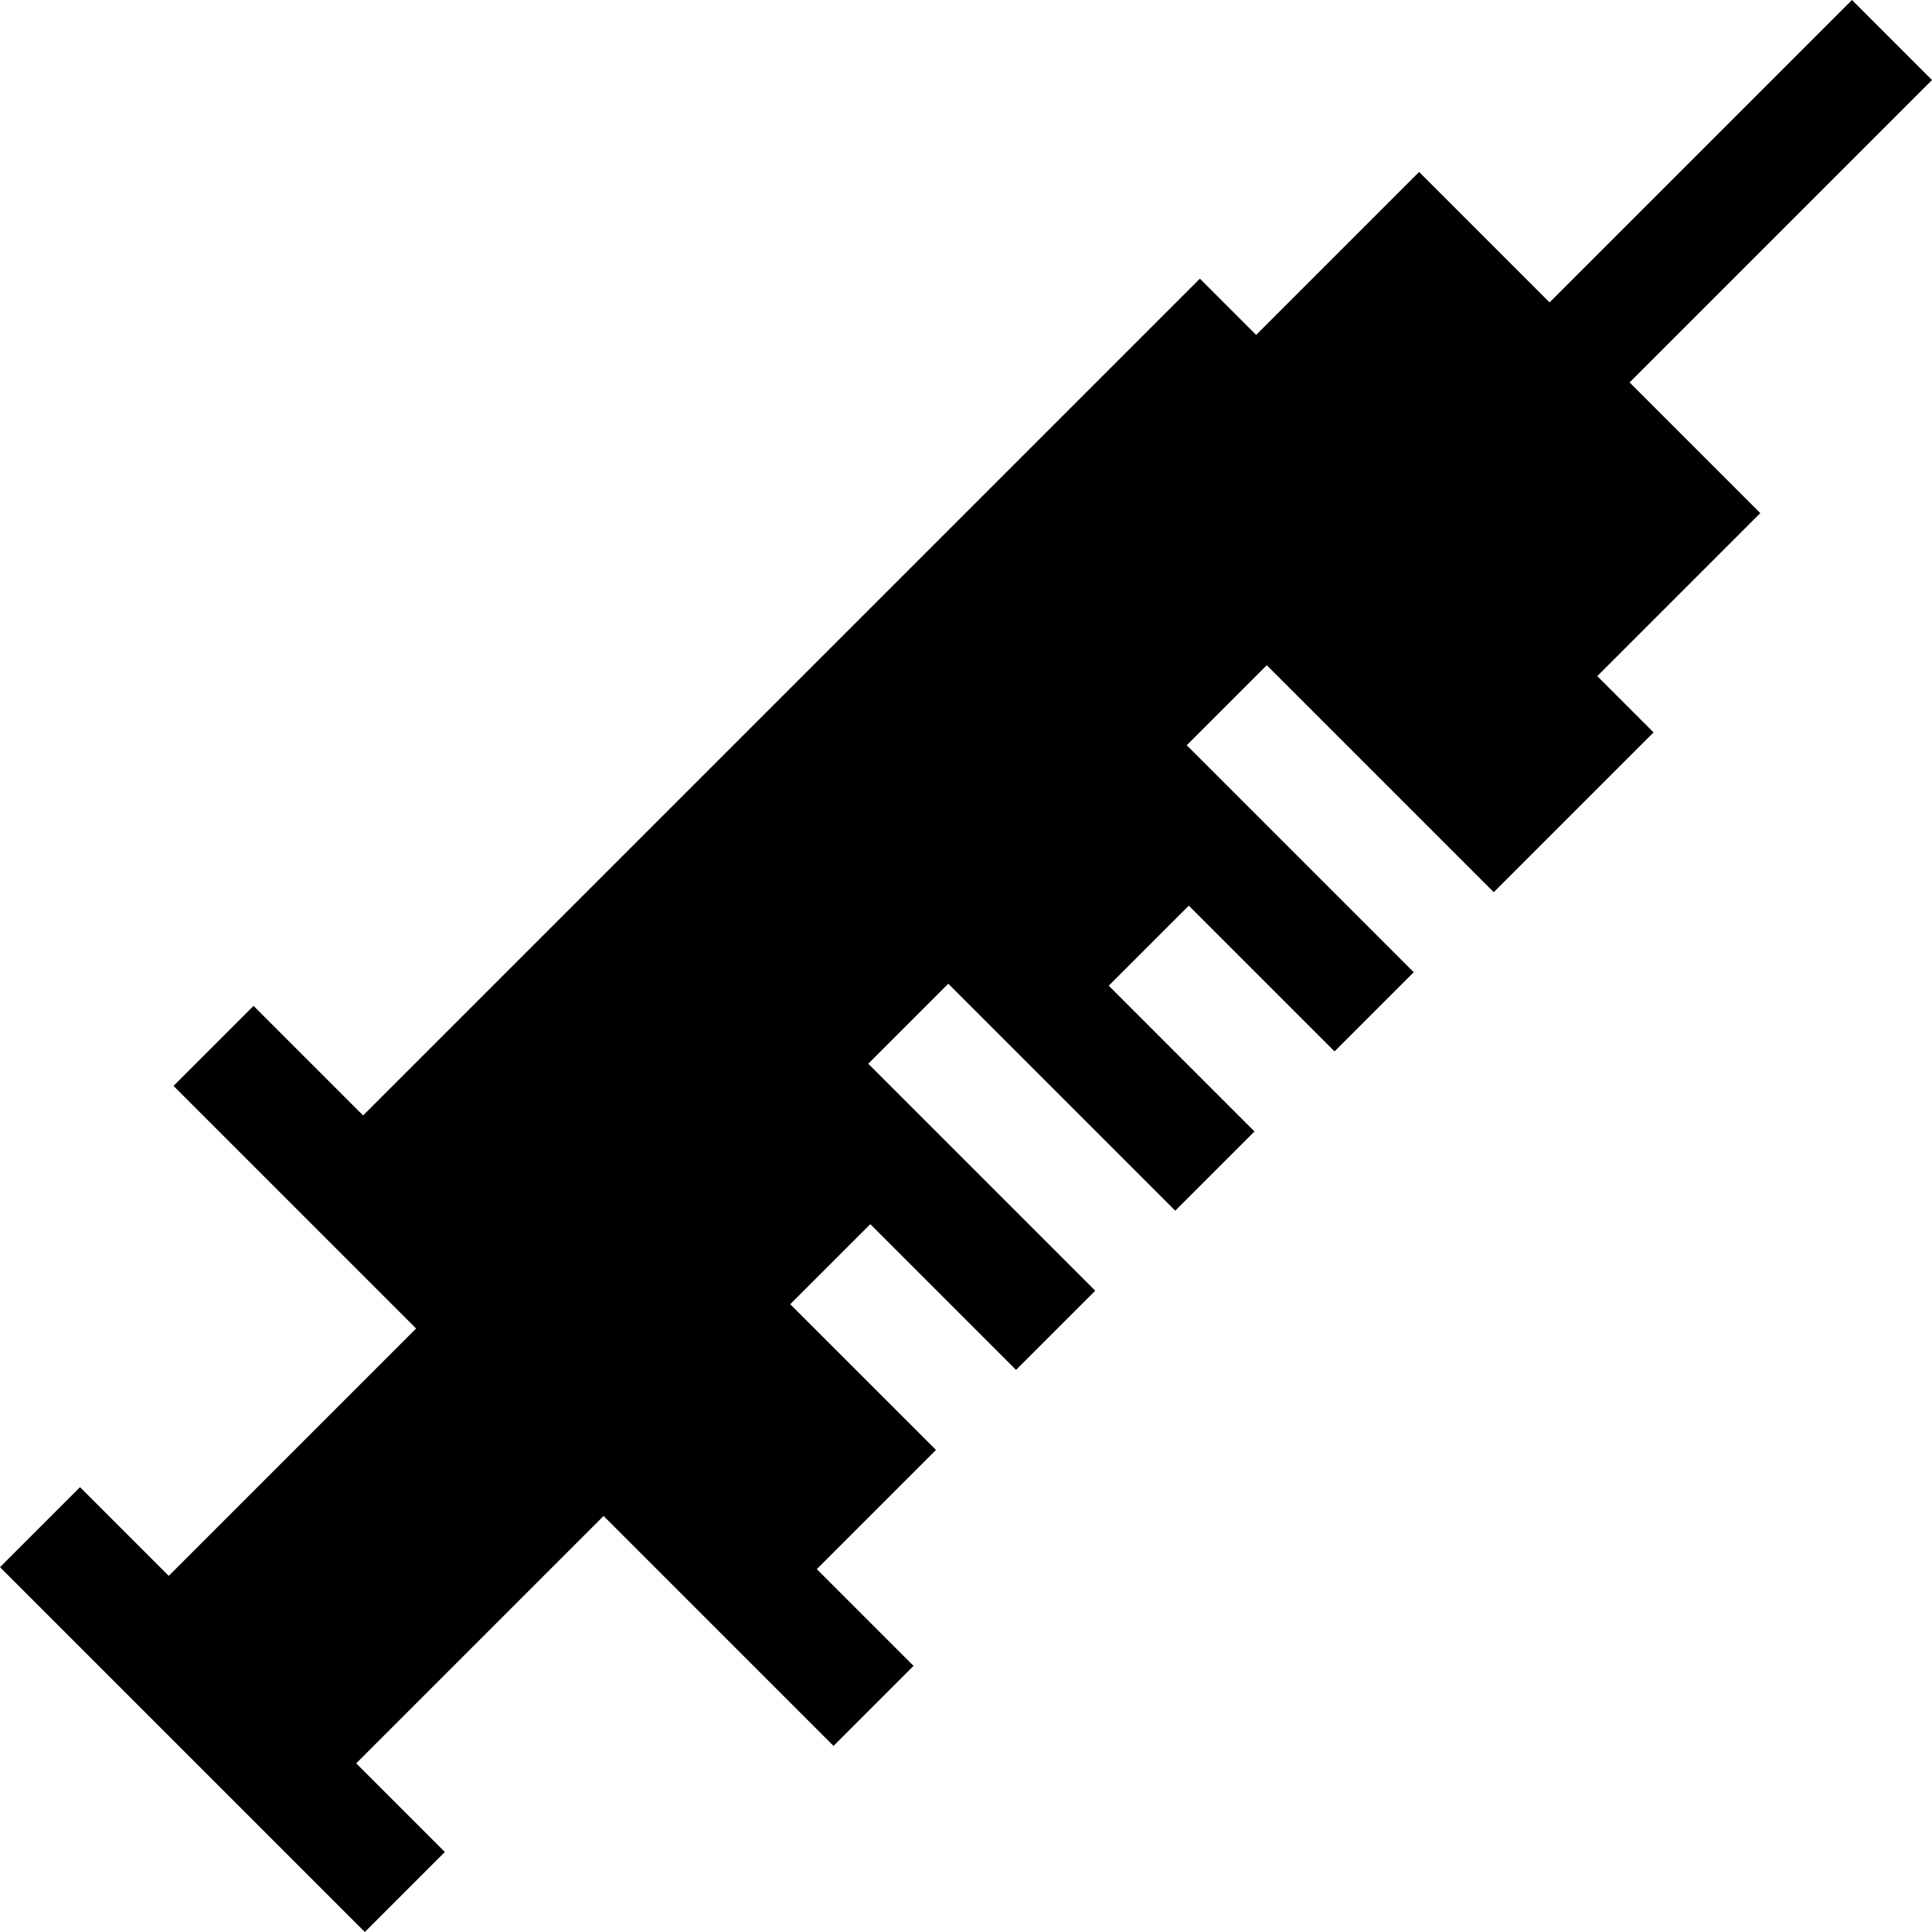 <svg id="Capa_1" enable-background="new 0 0 512 512" height="512" viewBox="0 0 512 512" width="512" xmlns="http://www.w3.org/2000/svg"><g><path d="m431.86 101.35 80.14-80.14-21.21-21.21-80.14 80.14-34.57-34.57-43.19 43.19-14.91-14.91-221.75 221.75-29.04-29.04-21.21 21.21 64.29 64.3-65.55 65.55-23.51-23.51-21.21 21.21 48.34 48.34 48.34 48.34 21.21-21.21-23.49-23.49 65.55-65.55 60.94 60.93 21.21-21.21-25.64-25.64 31.58-31.58v-.01l-38.62-38.61 21.22-21.22 38.6 38.61.02.01 20.99-20.98-60.15-60.15 21.21-21.21 60.12 60.12.03.02 20.97-20.96-.04-.08-38.56-38.57 21.21-21.21 38.54 38.54.11.06 20.96-20.96-60.15-60.15 21.21-21.21 60.15 60.14v.01l42.35-42.35-14.91-14.91 43.2-43.2z"/></g></svg>